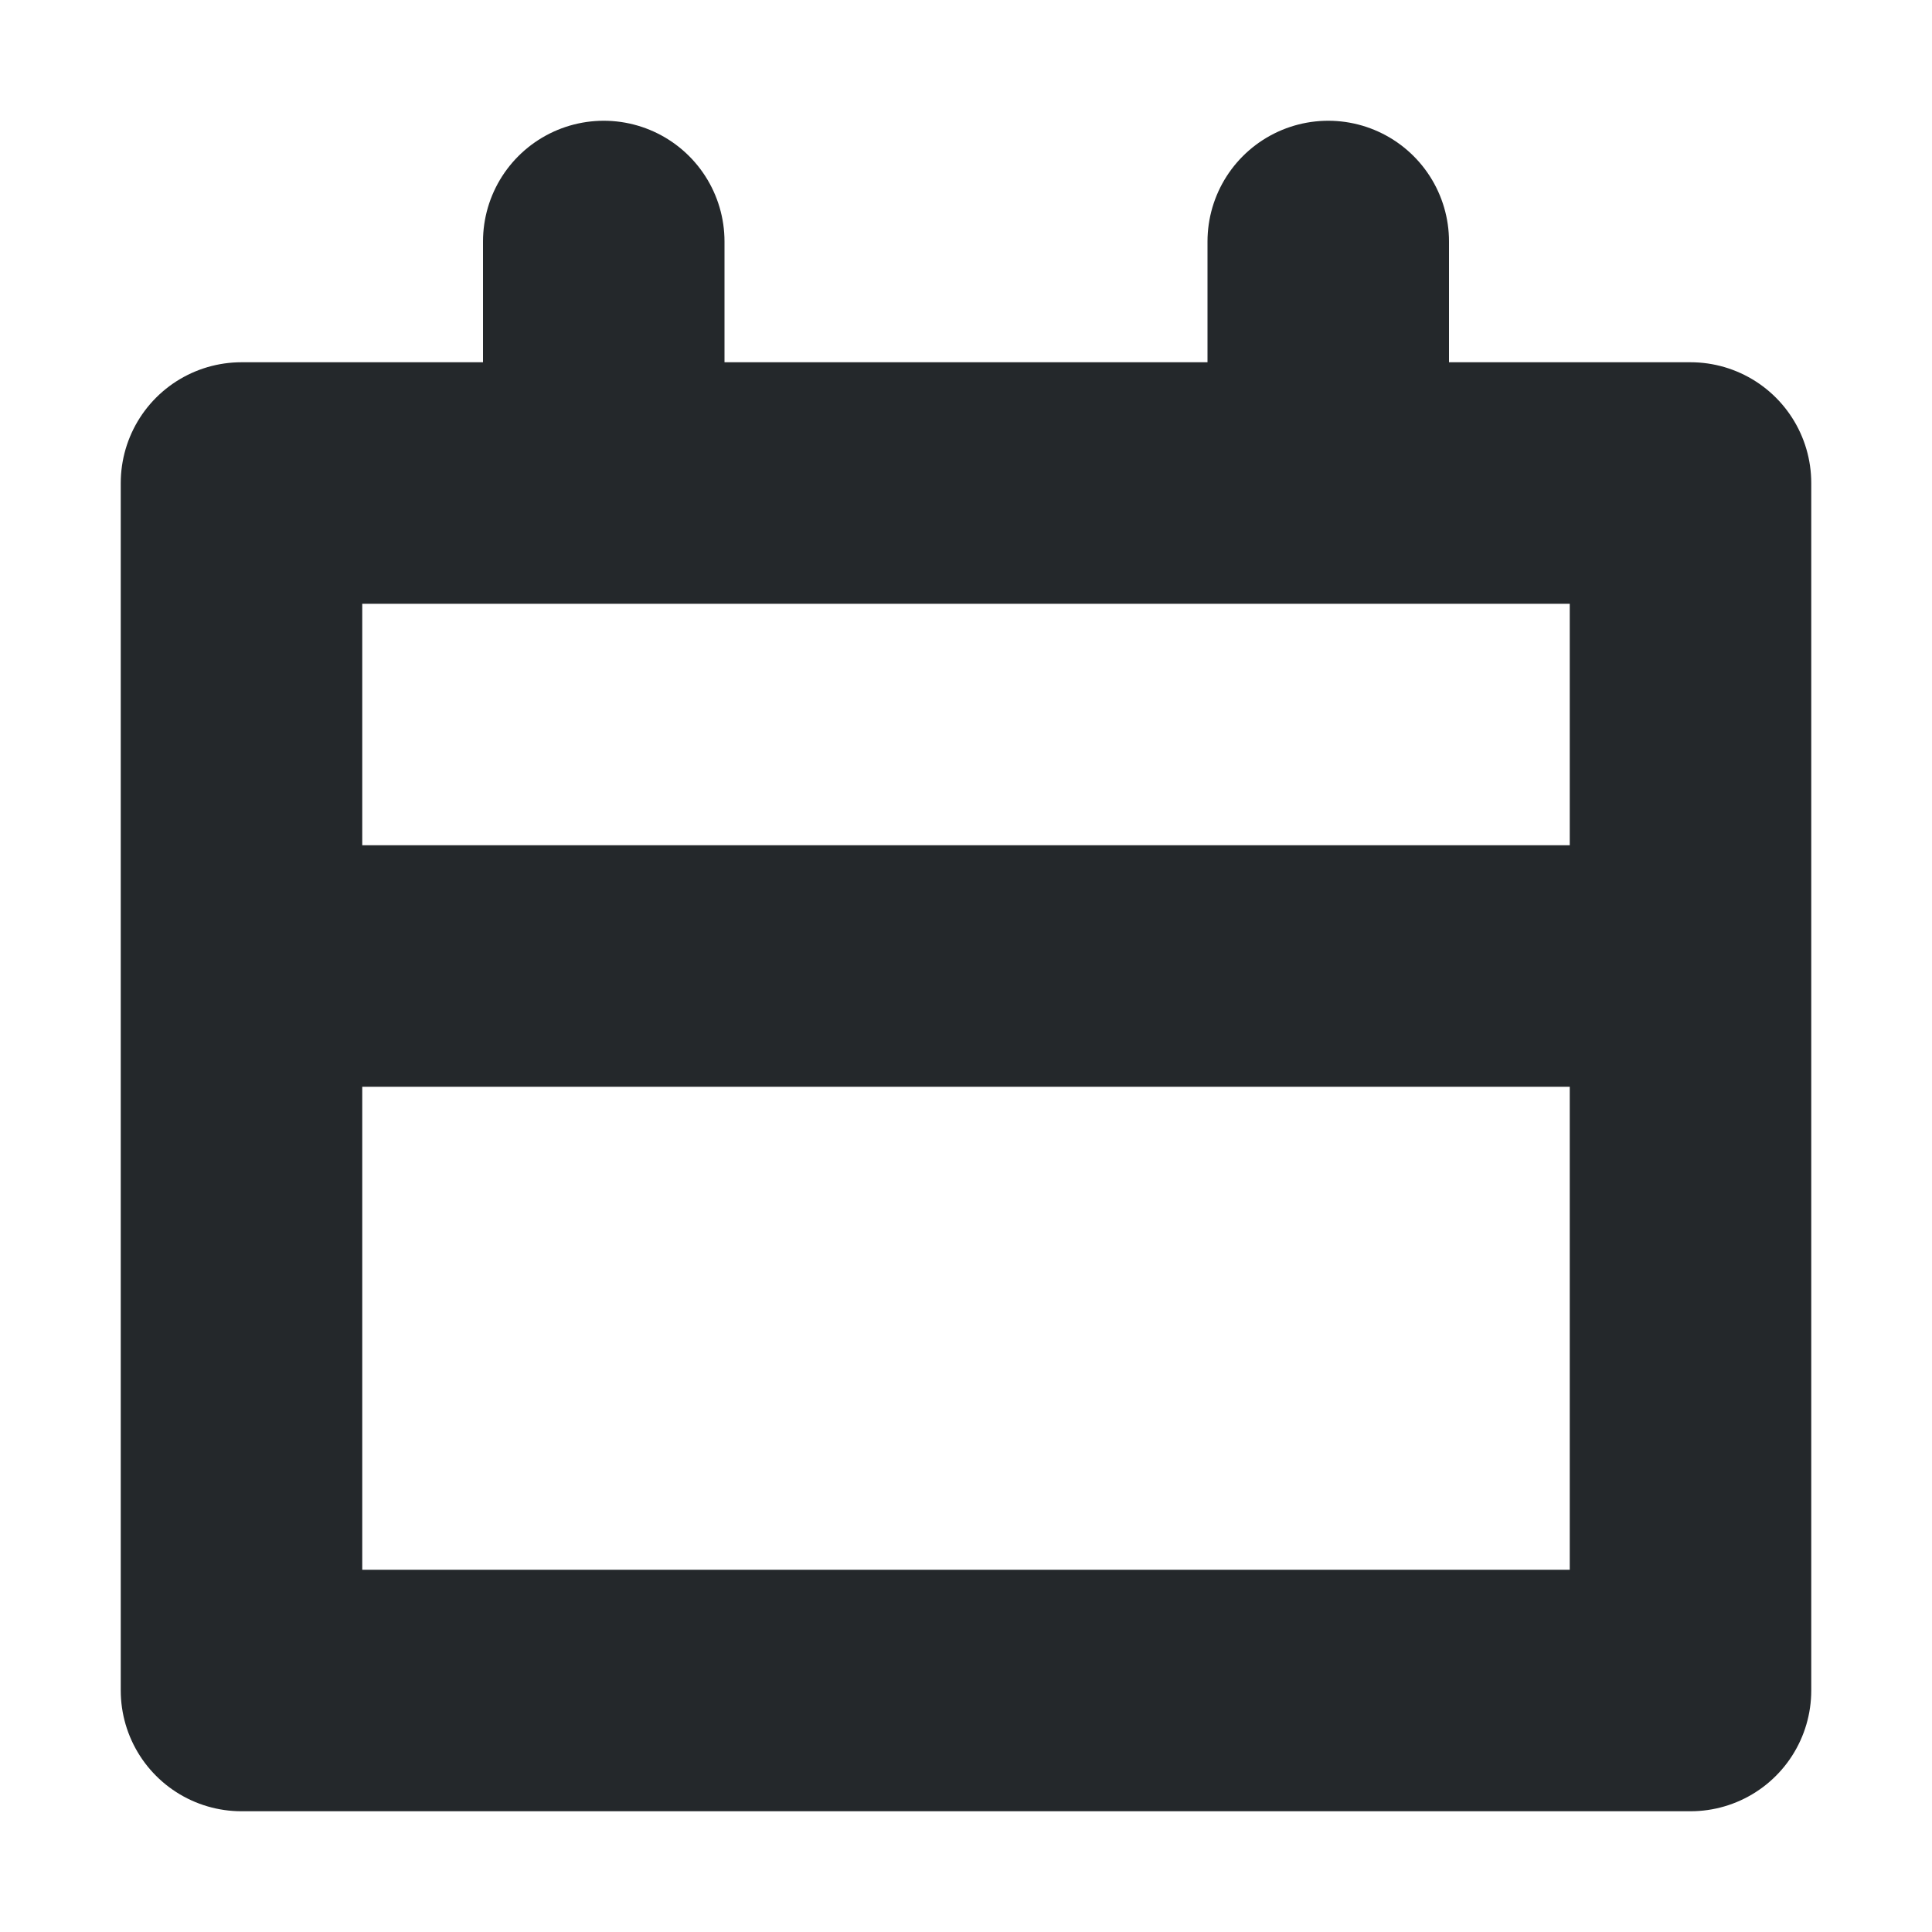 <svg width="16" height="16" viewBox="0 0 16 16" fill="none" xmlns="http://www.w3.org/2000/svg">
<path d="M5 4H2V8M5 4V2M5 4H11M11 4H14V8M11 4V2M2 8V14H14V8M2 8H14" stroke="#24282B" stroke-width="2" stroke-linecap="round" stroke-linejoin="round"/>
</svg>
